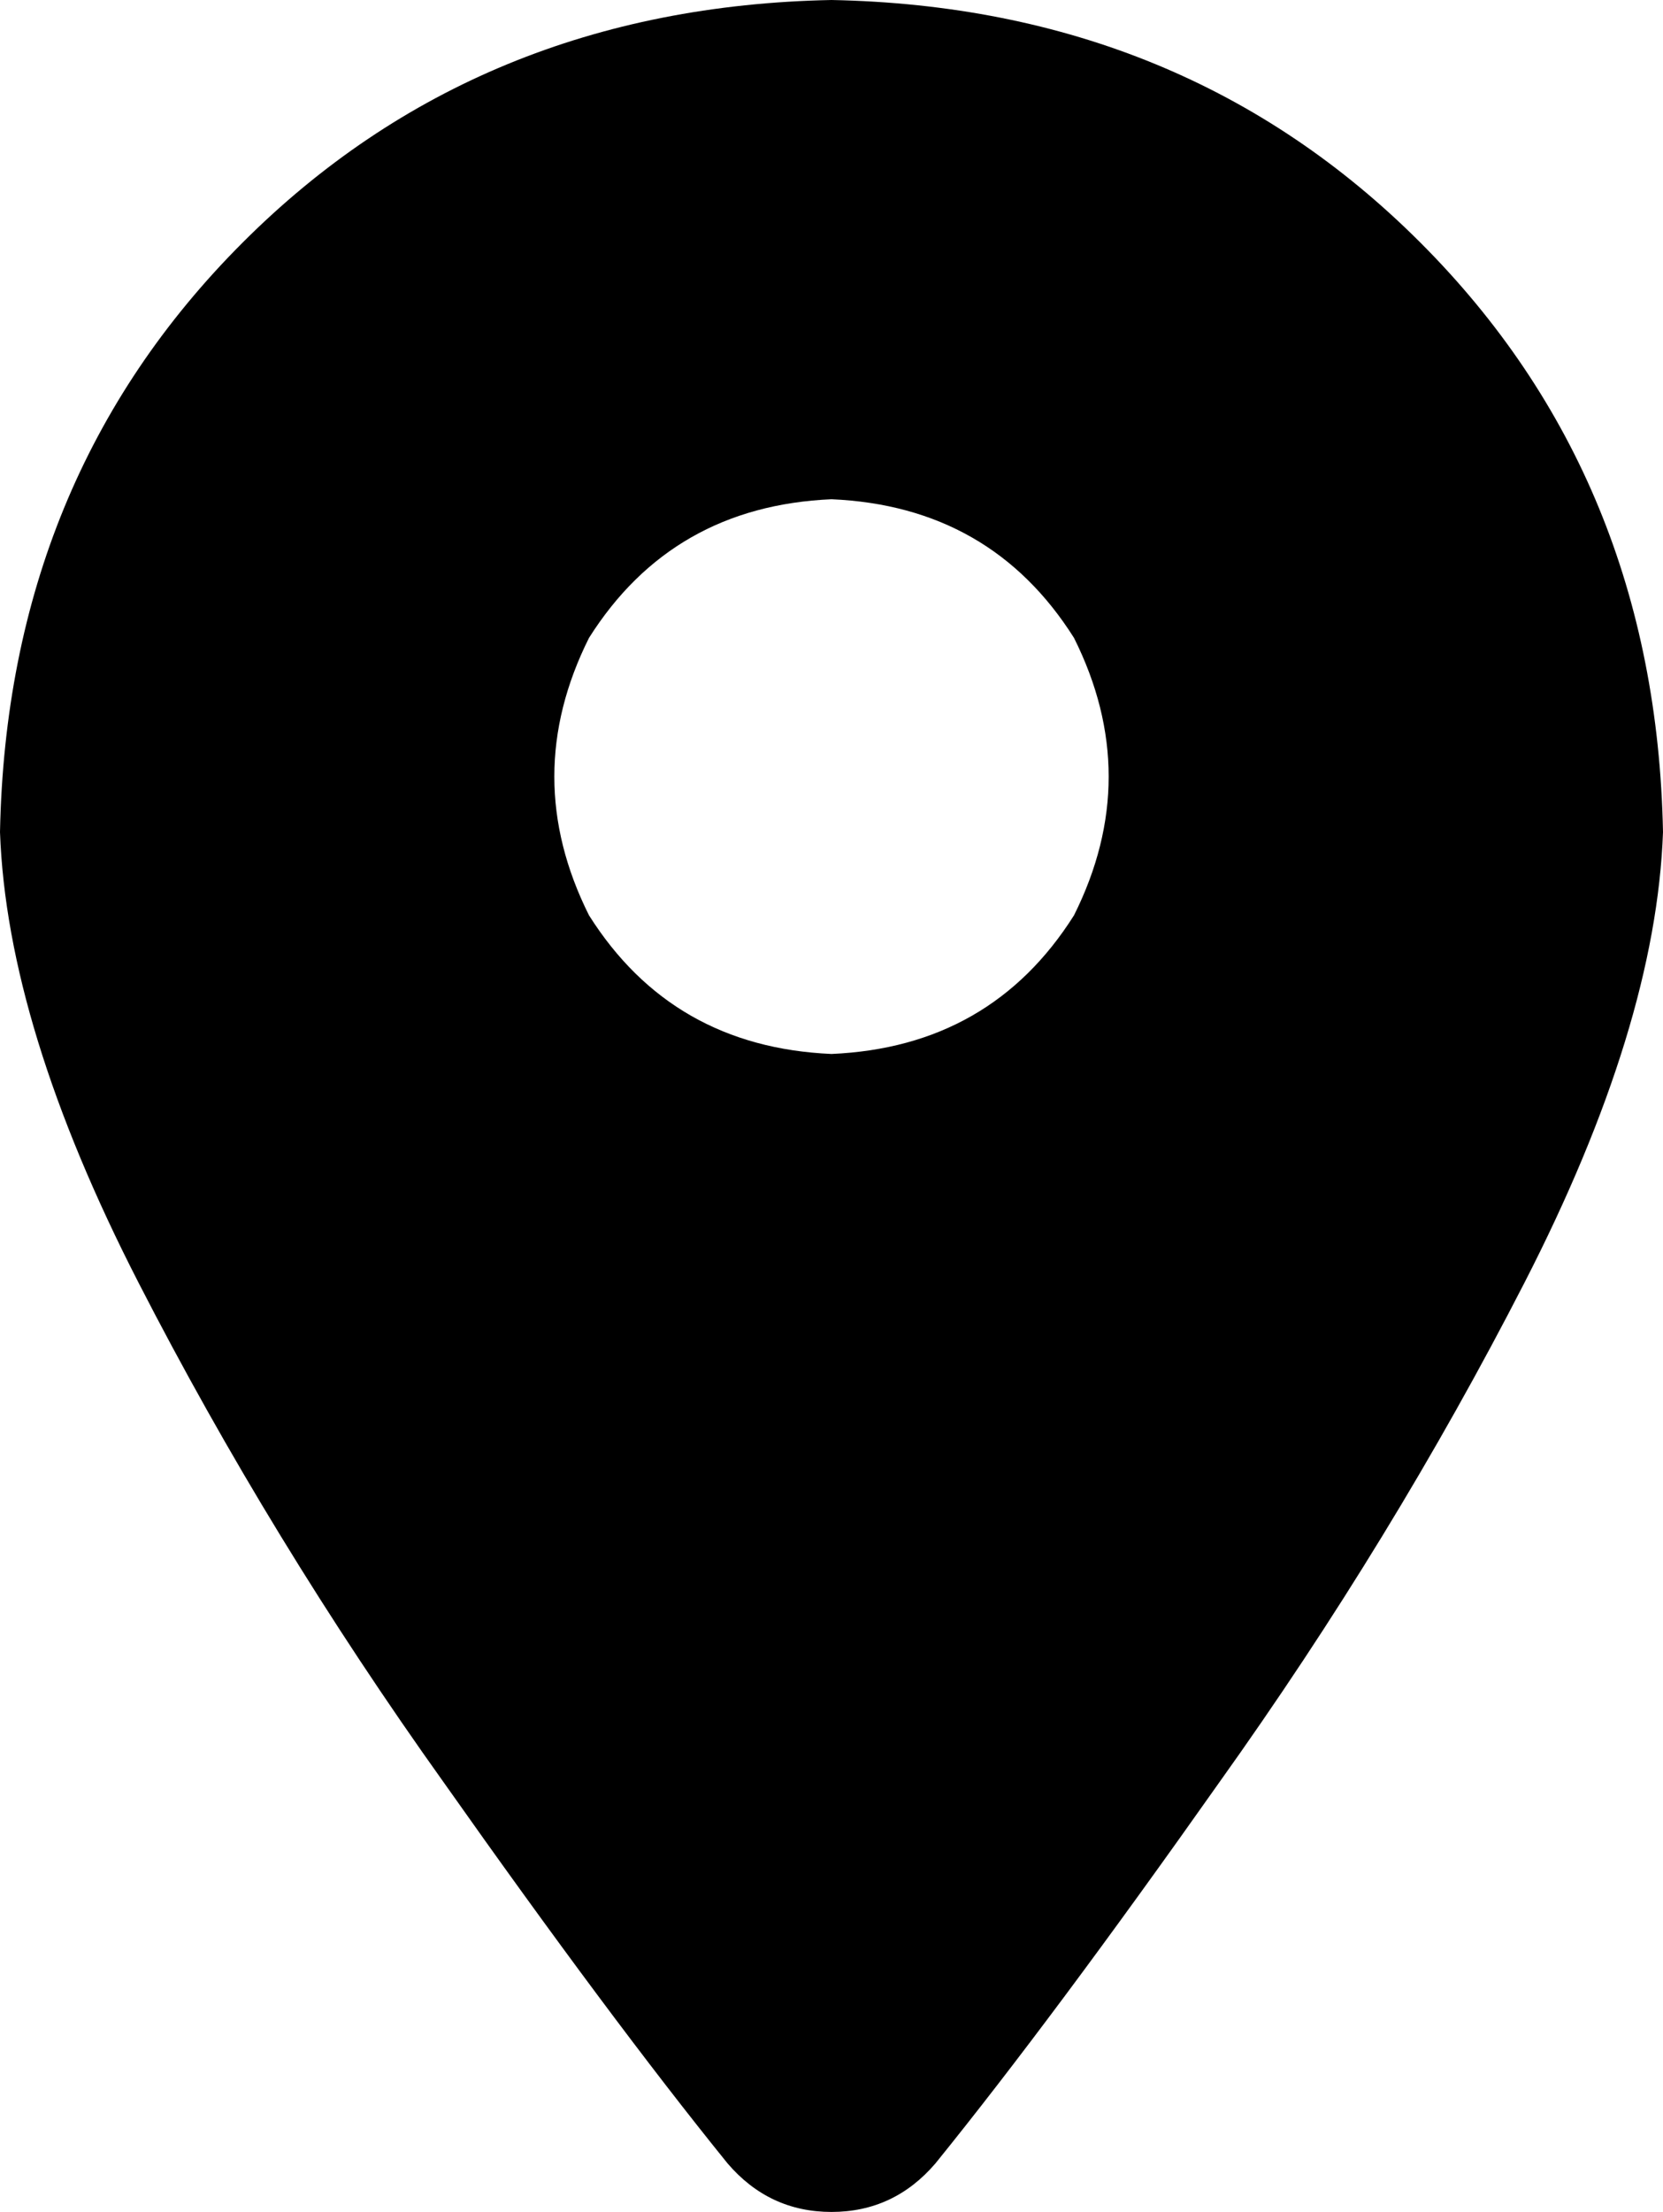 <svg xmlns="http://www.w3.org/2000/svg" viewBox="0 0 240 319">
    <path d="M 135 312 Q 152 291 176 257 L 176 257 Q 201 222 220 185 L 220 185 Q 239 148 240 120 Q 239 69 205 35 Q 171 1 120 0 Q 69 1 35 35 Q 1 69 0 120 Q 1 148 20 185 Q 39 222 64 257 Q 88 291 105 312 Q 111 319 120 319 Q 129 319 135 312 L 135 312 Z M 120 72 Q 143 73 155 92 Q 165 112 155 132 Q 143 151 120 152 Q 97 151 85 132 Q 75 112 85 92 Q 97 73 120 72 L 120 72 Z"/>
</svg>
